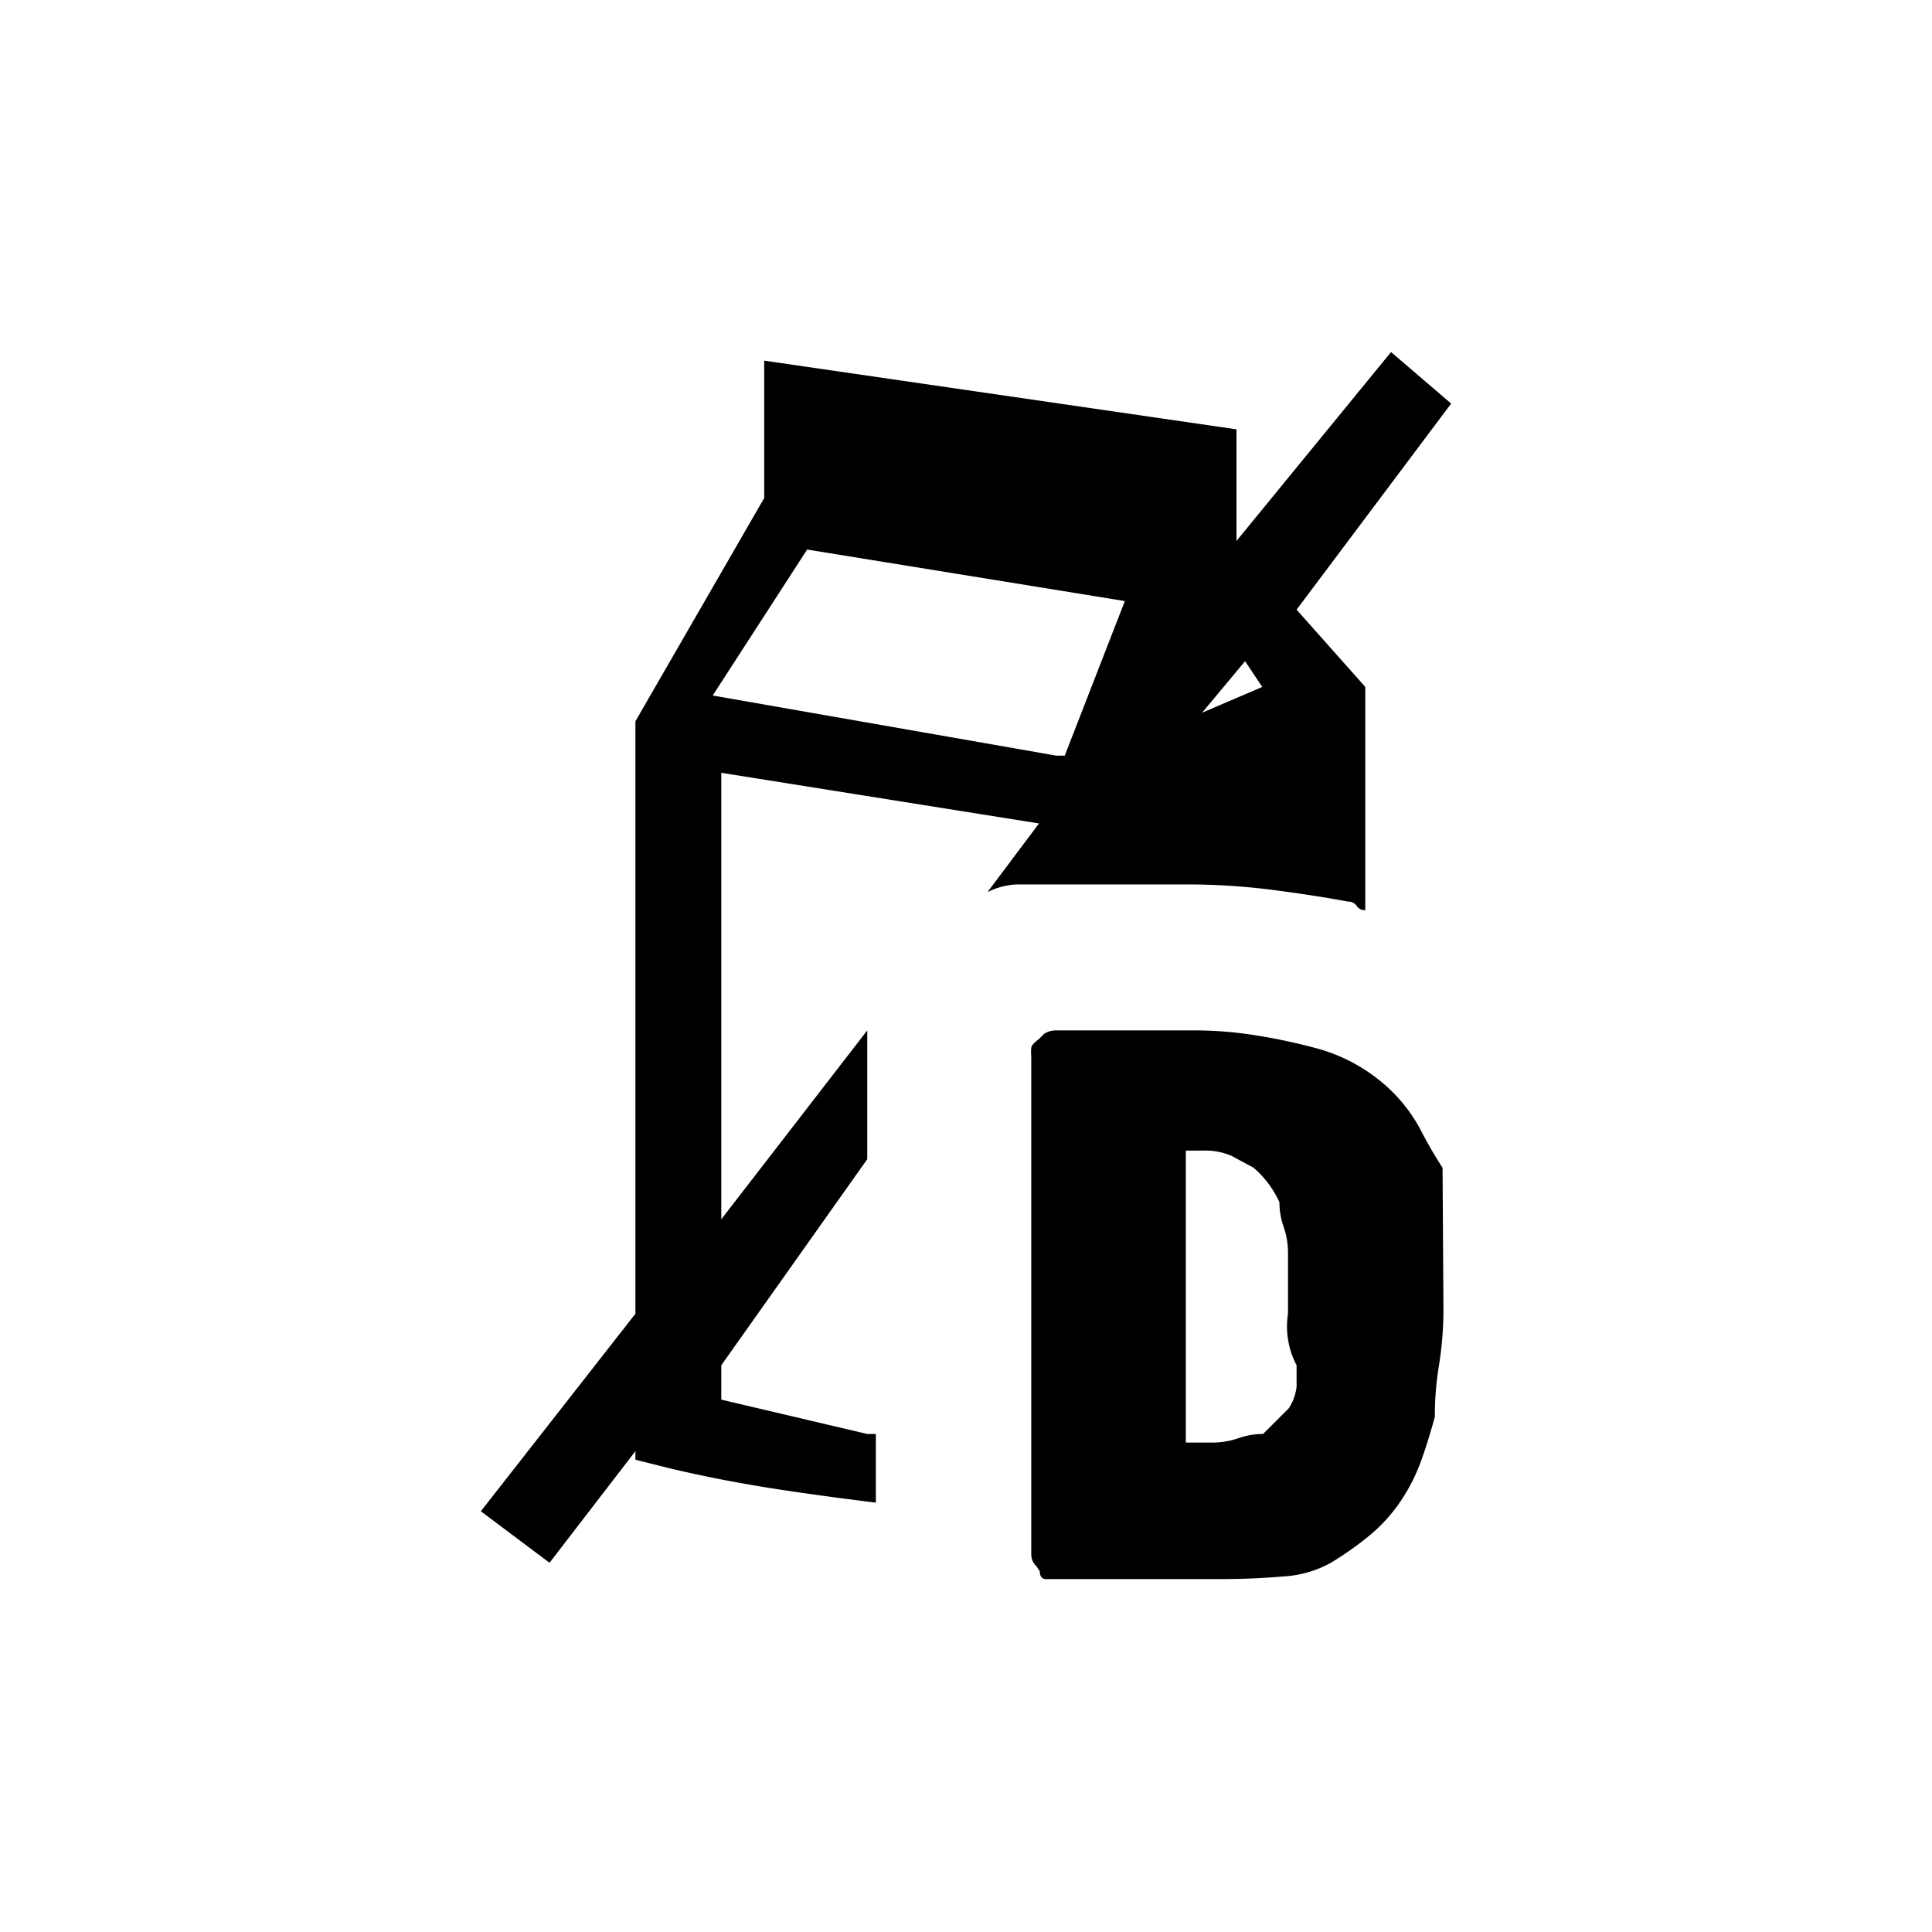 <svg id="Layer_1" data-name="Layer 1" xmlns="http://www.w3.org/2000/svg" viewBox="0 0 45 45"><title>Artboard 2 copy 14</title><path d="M20.4,33.4V35c-.88-.11-1.7-.22-2.46-.34s-1.54-.27-2.34-.46l-.8-.2v-.2l-2,2.6-1.6-1.2,3.6-4.6V16.8l3-5.2V8.4l11,1.6v2.6l3.6-4.4,1.4,1.2-3.6,4.8L31.8,16v5.2a.23.23,0,0,1-.2-.1.23.23,0,0,0-.2-.1c-.59-.11-1.19-.2-1.82-.28a15.72,15.72,0,0,0-2-.12H24.4l-.7,0a1.65,1.65,0,0,0-.7.18l1.2-1.6L16.8,18V28.4L20.2,24v3l-3.4,4.8v.8l3.4.8ZM16.6,16.2l8,1.4h.2L26.2,14l-7.4-1.2Zm17,11a10,10,0,0,1-.52-.9,3.68,3.68,0,0,0-.68-.9,4,4,0,0,0-1.8-1,13.2,13.2,0,0,0-1.32-.28A9,9,0,0,0,27.8,24H24.6a.51.51,0,0,0-.28.08l-.12.12c-.11.08-.17.15-.18.2a1,1,0,0,0,0,.2V36.2a.38.38,0,0,0,.12.28l.08.12q0,.16.12.18l.28,0h3.8q.77,0,1.44-.06A2.59,2.59,0,0,0,31,36.4a7.74,7.74,0,0,0,.88-.62,3.79,3.79,0,0,0,.72-.78,4.25,4.25,0,0,0,.48-.92c.12-.32.23-.68.34-1.08a7.26,7.26,0,0,1,.1-1.22,8.28,8.28,0,0,0,.1-1.38Zm-3.4,4.6c0,.19,0,.35,0,.5a1.17,1.17,0,0,1-.18.5l-.6.6a1.73,1.73,0,0,0-.58.1,1.87,1.87,0,0,1-.62.1h-.6V26.8H28a1.56,1.56,0,0,1,.68.12l.52.28a2.34,2.34,0,0,1,.6.8,1.73,1.73,0,0,0,.1.58,1.87,1.87,0,0,1,.1.62v1.4A1.94,1.94,0,0,0,30.2,31.8ZM28,16.6l1.4-.6-.4-.6Z"/></svg>